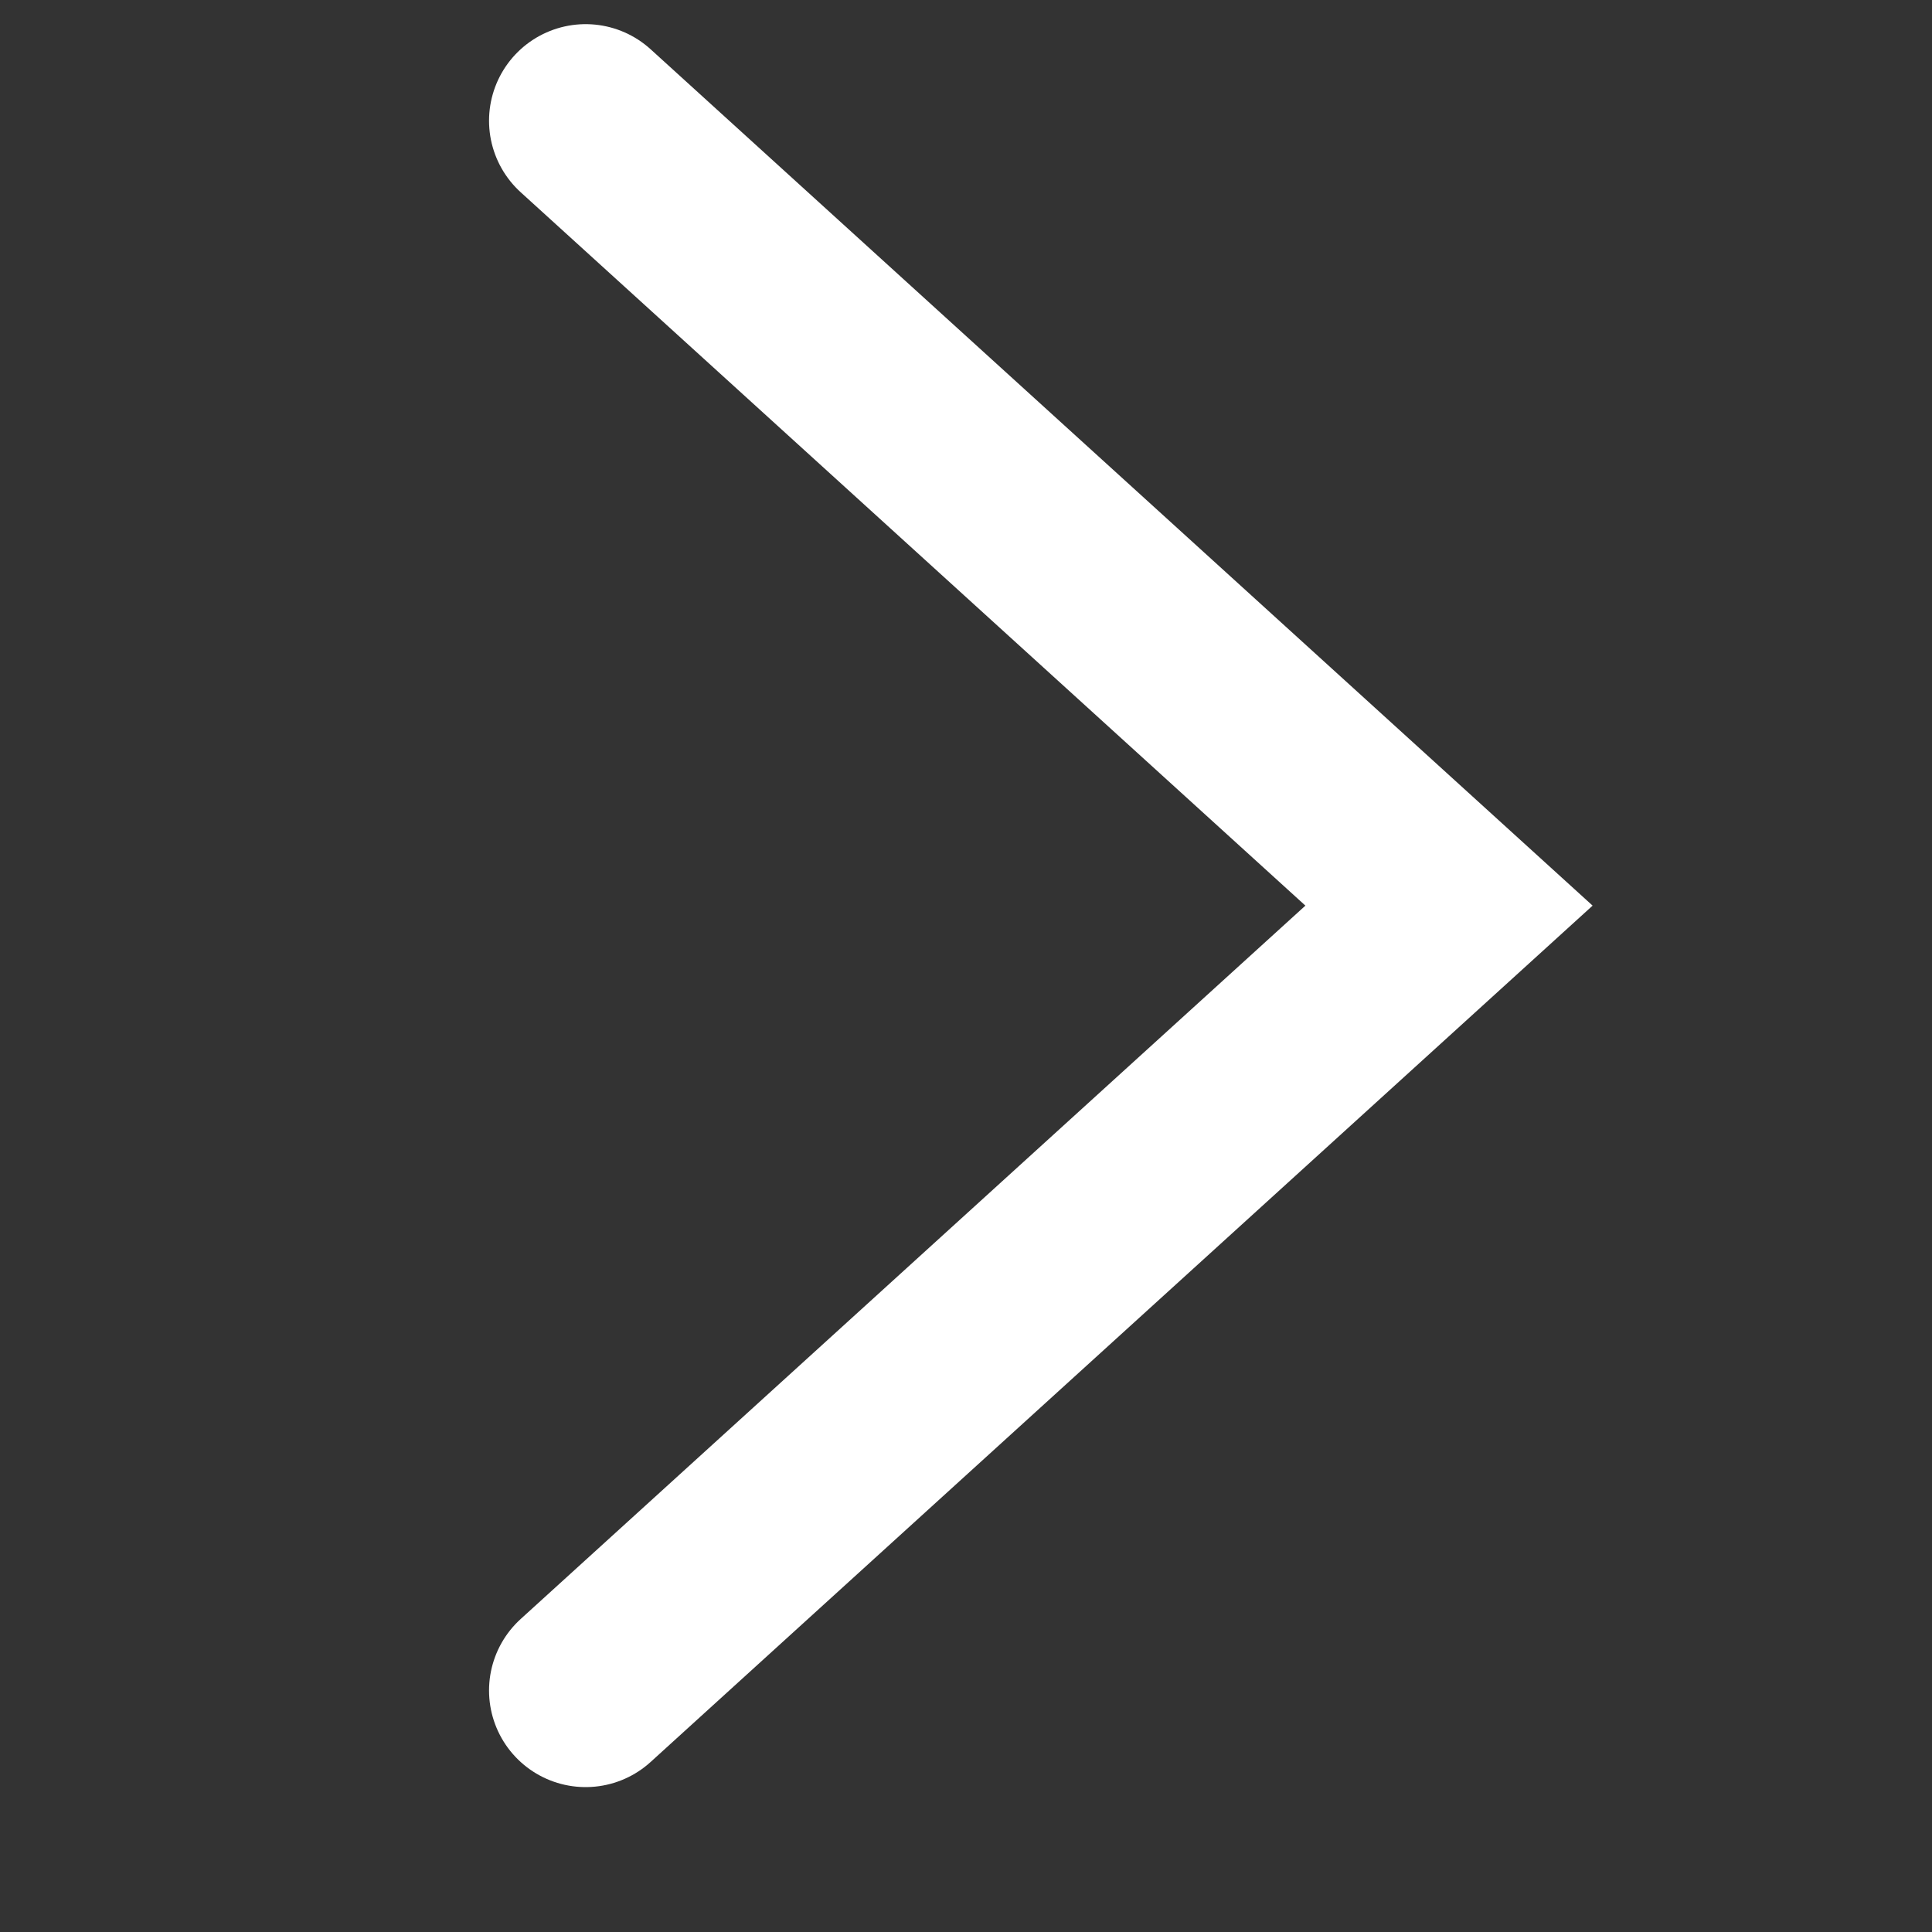 <svg width="16" height="16" viewBox="0 0 16 16" fill="none" xmlns="http://www.w3.org/2000/svg">
<rect x="0" y="0" width="16" height="16" fill="#333333" stroke="none"/>
<path d="M4.85 1L12 7.5L4.85 14" stroke="white" stroke-width="1.6" stroke-linecap="round"/>
</svg>
